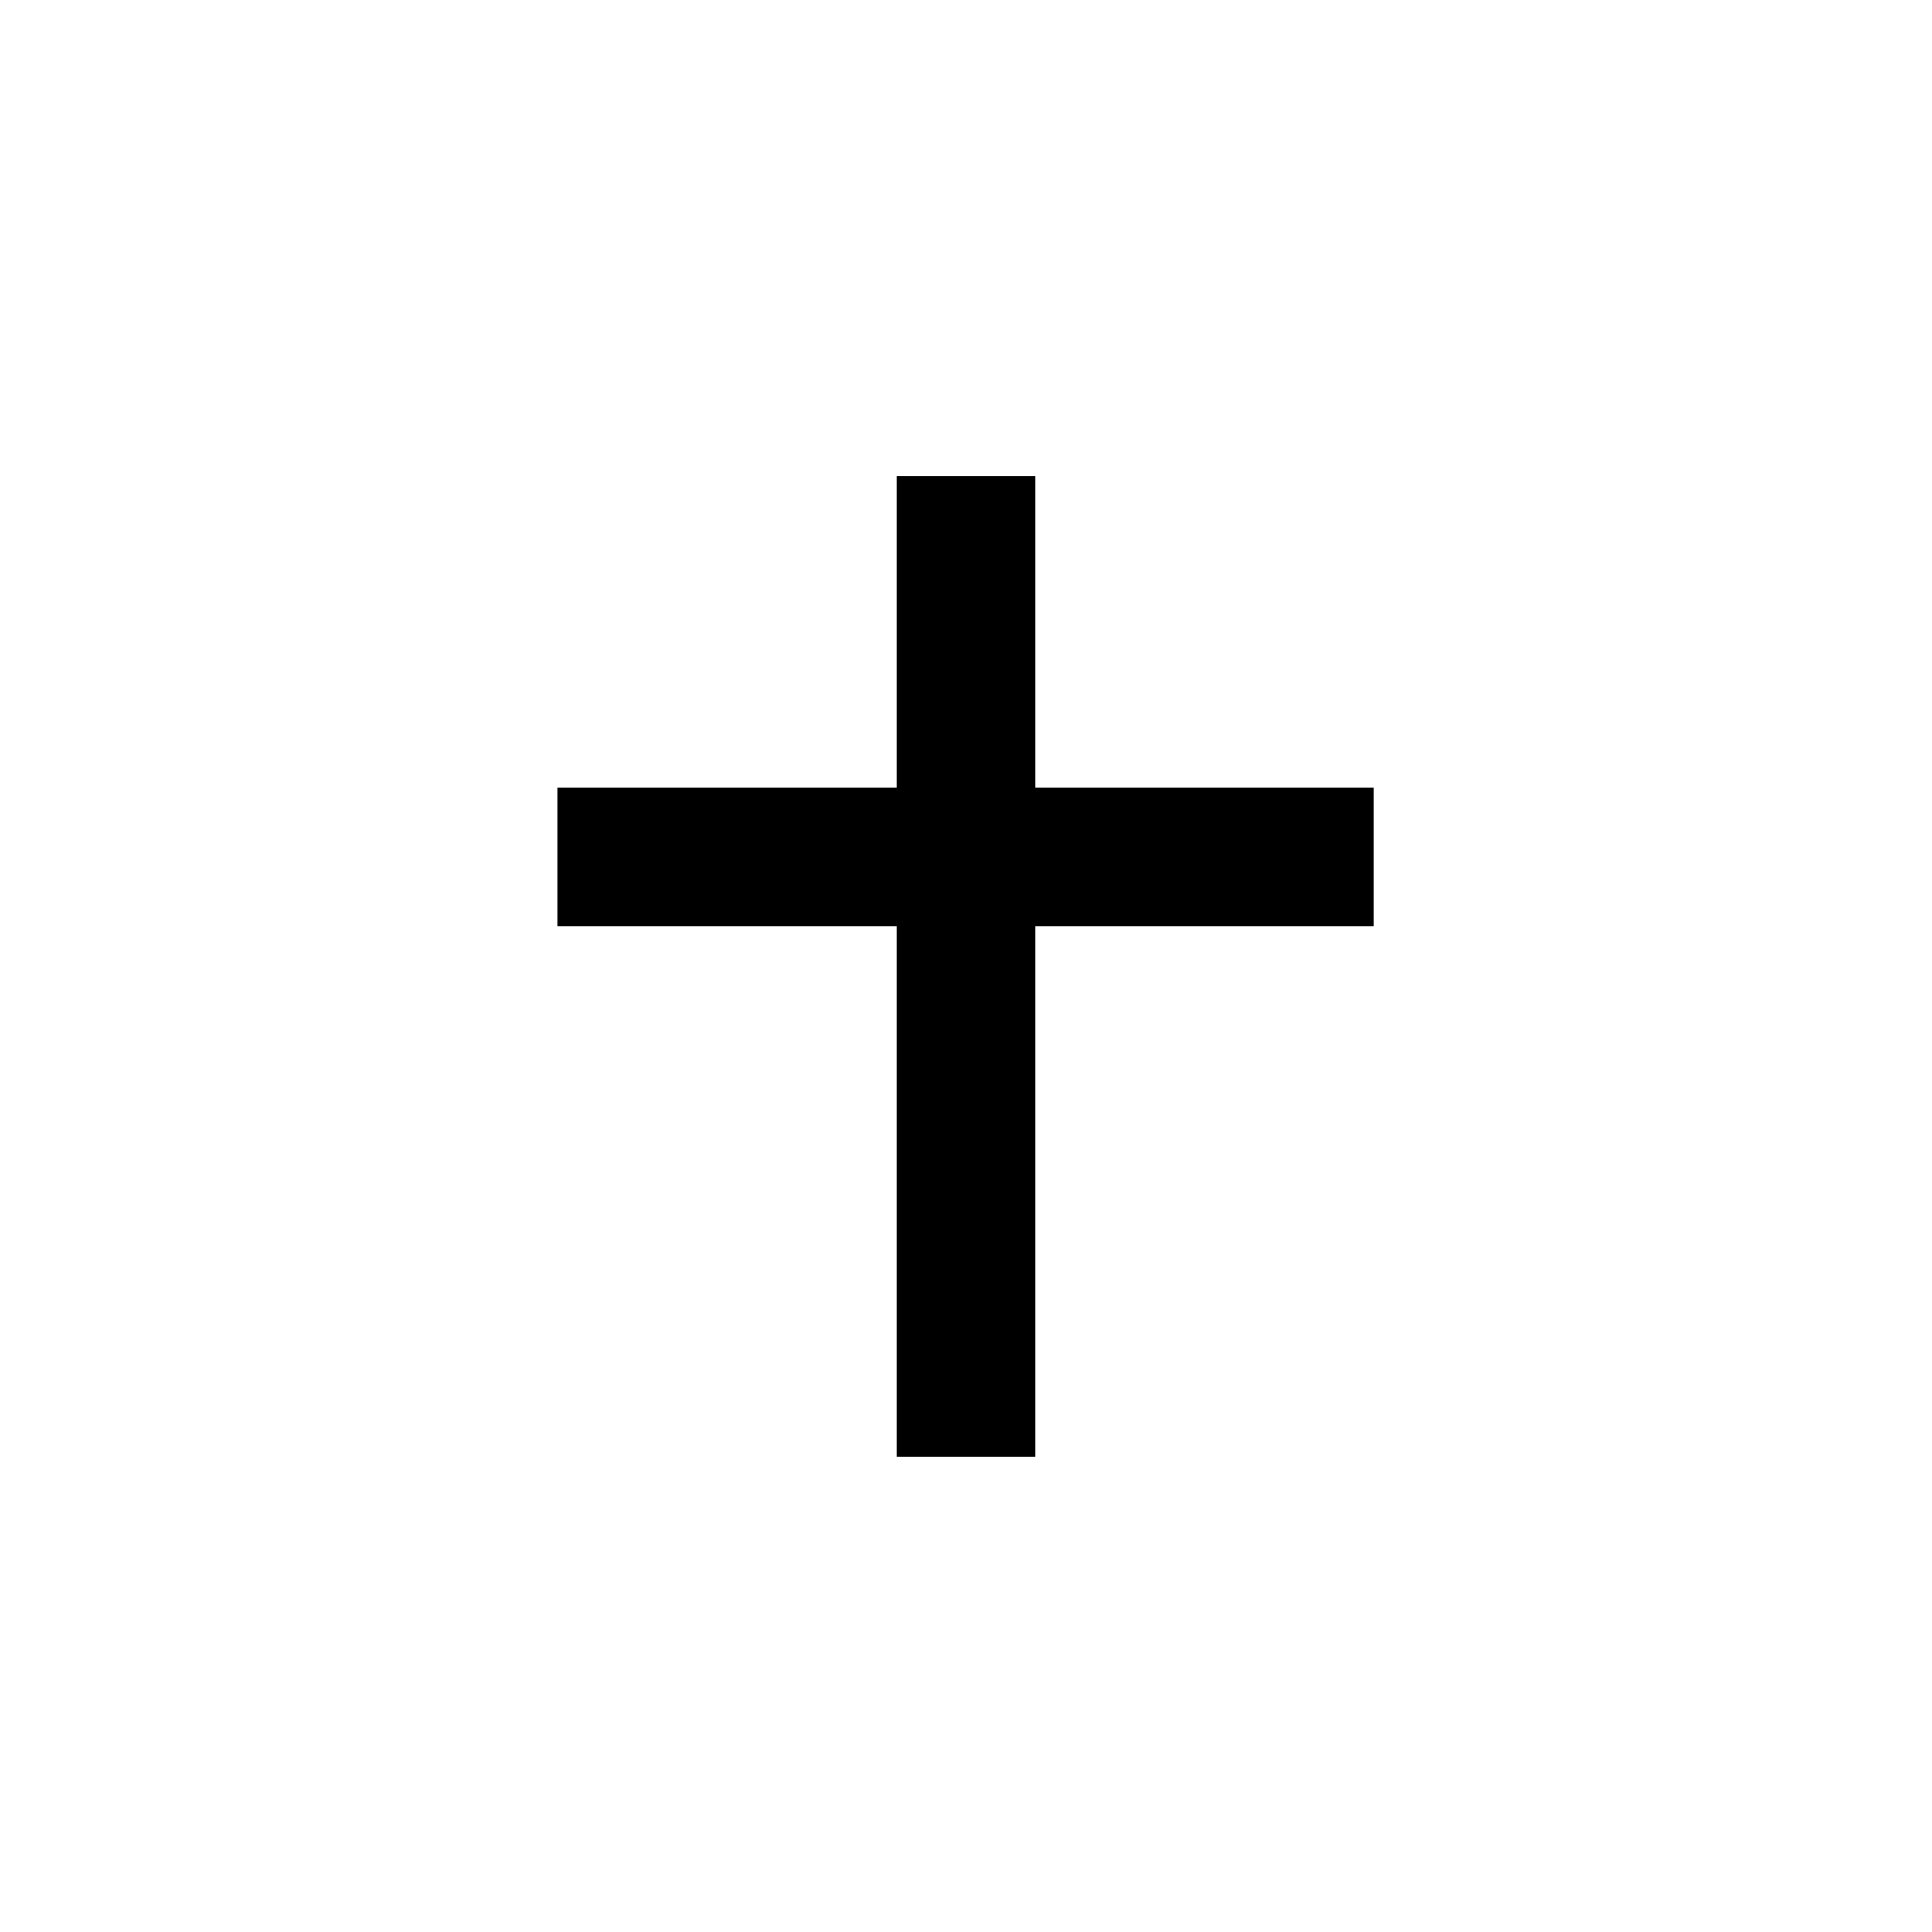<?xml version="1.0" encoding="UTF-8"?>
<svg id="Layer_1" data-name="Layer 1" xmlns="http://www.w3.org/2000/svg" viewBox="0 0 28 28">
  <defs>
    <style>
      .cls-1 {
        fill: #000;
        stroke-width: 0px;
      }
    </style>
  </defs>
  <rect class="cls-1" x="13" y="6.9" width="2" height="14.21"/>
  <rect class="cls-1" x="8.08" y="11.42" width="11.83" height="2"/>
</svg>